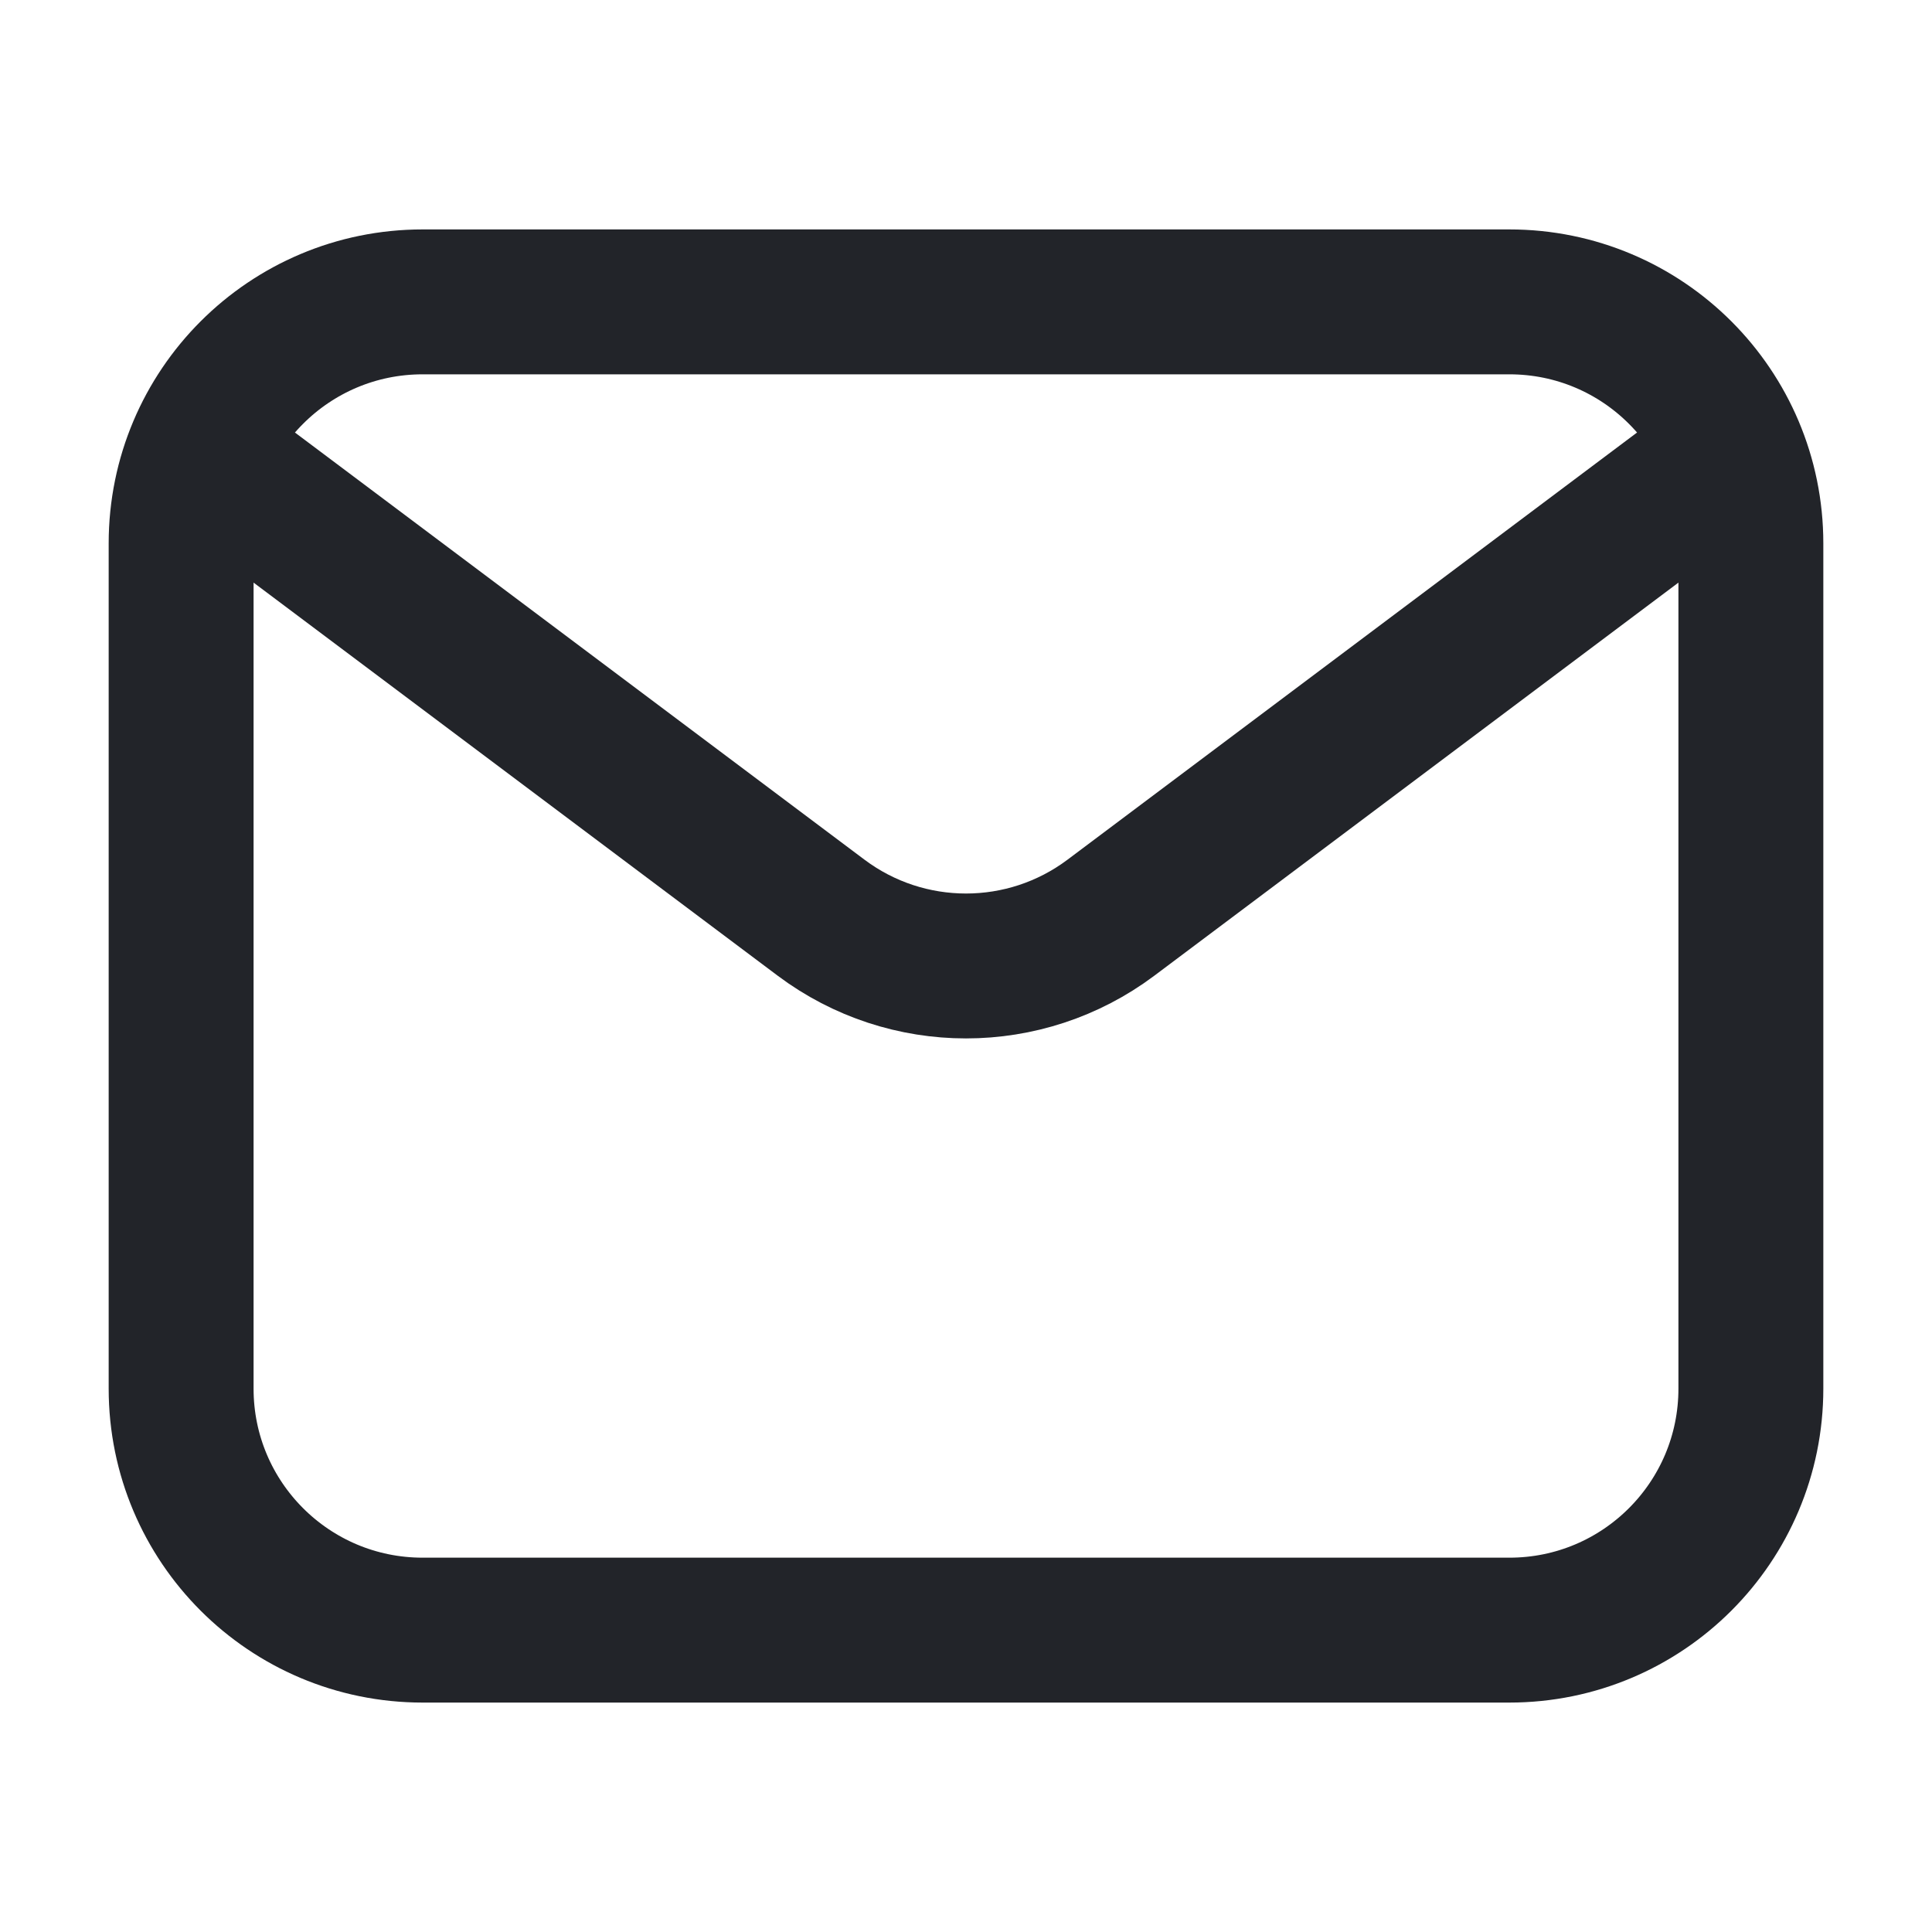 <svg width="16" height="16" viewBox="0 0 16 16" fill="none" xmlns="http://www.w3.org/2000/svg">
<path d="M1.5 4.5C1.5 3.395 2.395 2.5 3.5 2.5H12.5C13.605 2.5 14.5 3.395 14.5 4.5V11.5C14.5 12.605 13.605 13.5 12.5 13.5H3.5C2.395 13.5 1.5 12.605 1.5 11.5V4.5Z" stroke="#222429" stroke-width="1.2" stroke-linecap="round" stroke-linejoin="round"/>
<path d="M2 4L6.8 7.6C7.511 8.133 8.489 8.133 9.2 7.6L14 4" stroke="#222429" stroke-width="1.2" stroke-linecap="round" stroke-linejoin="round"/>
</svg>
